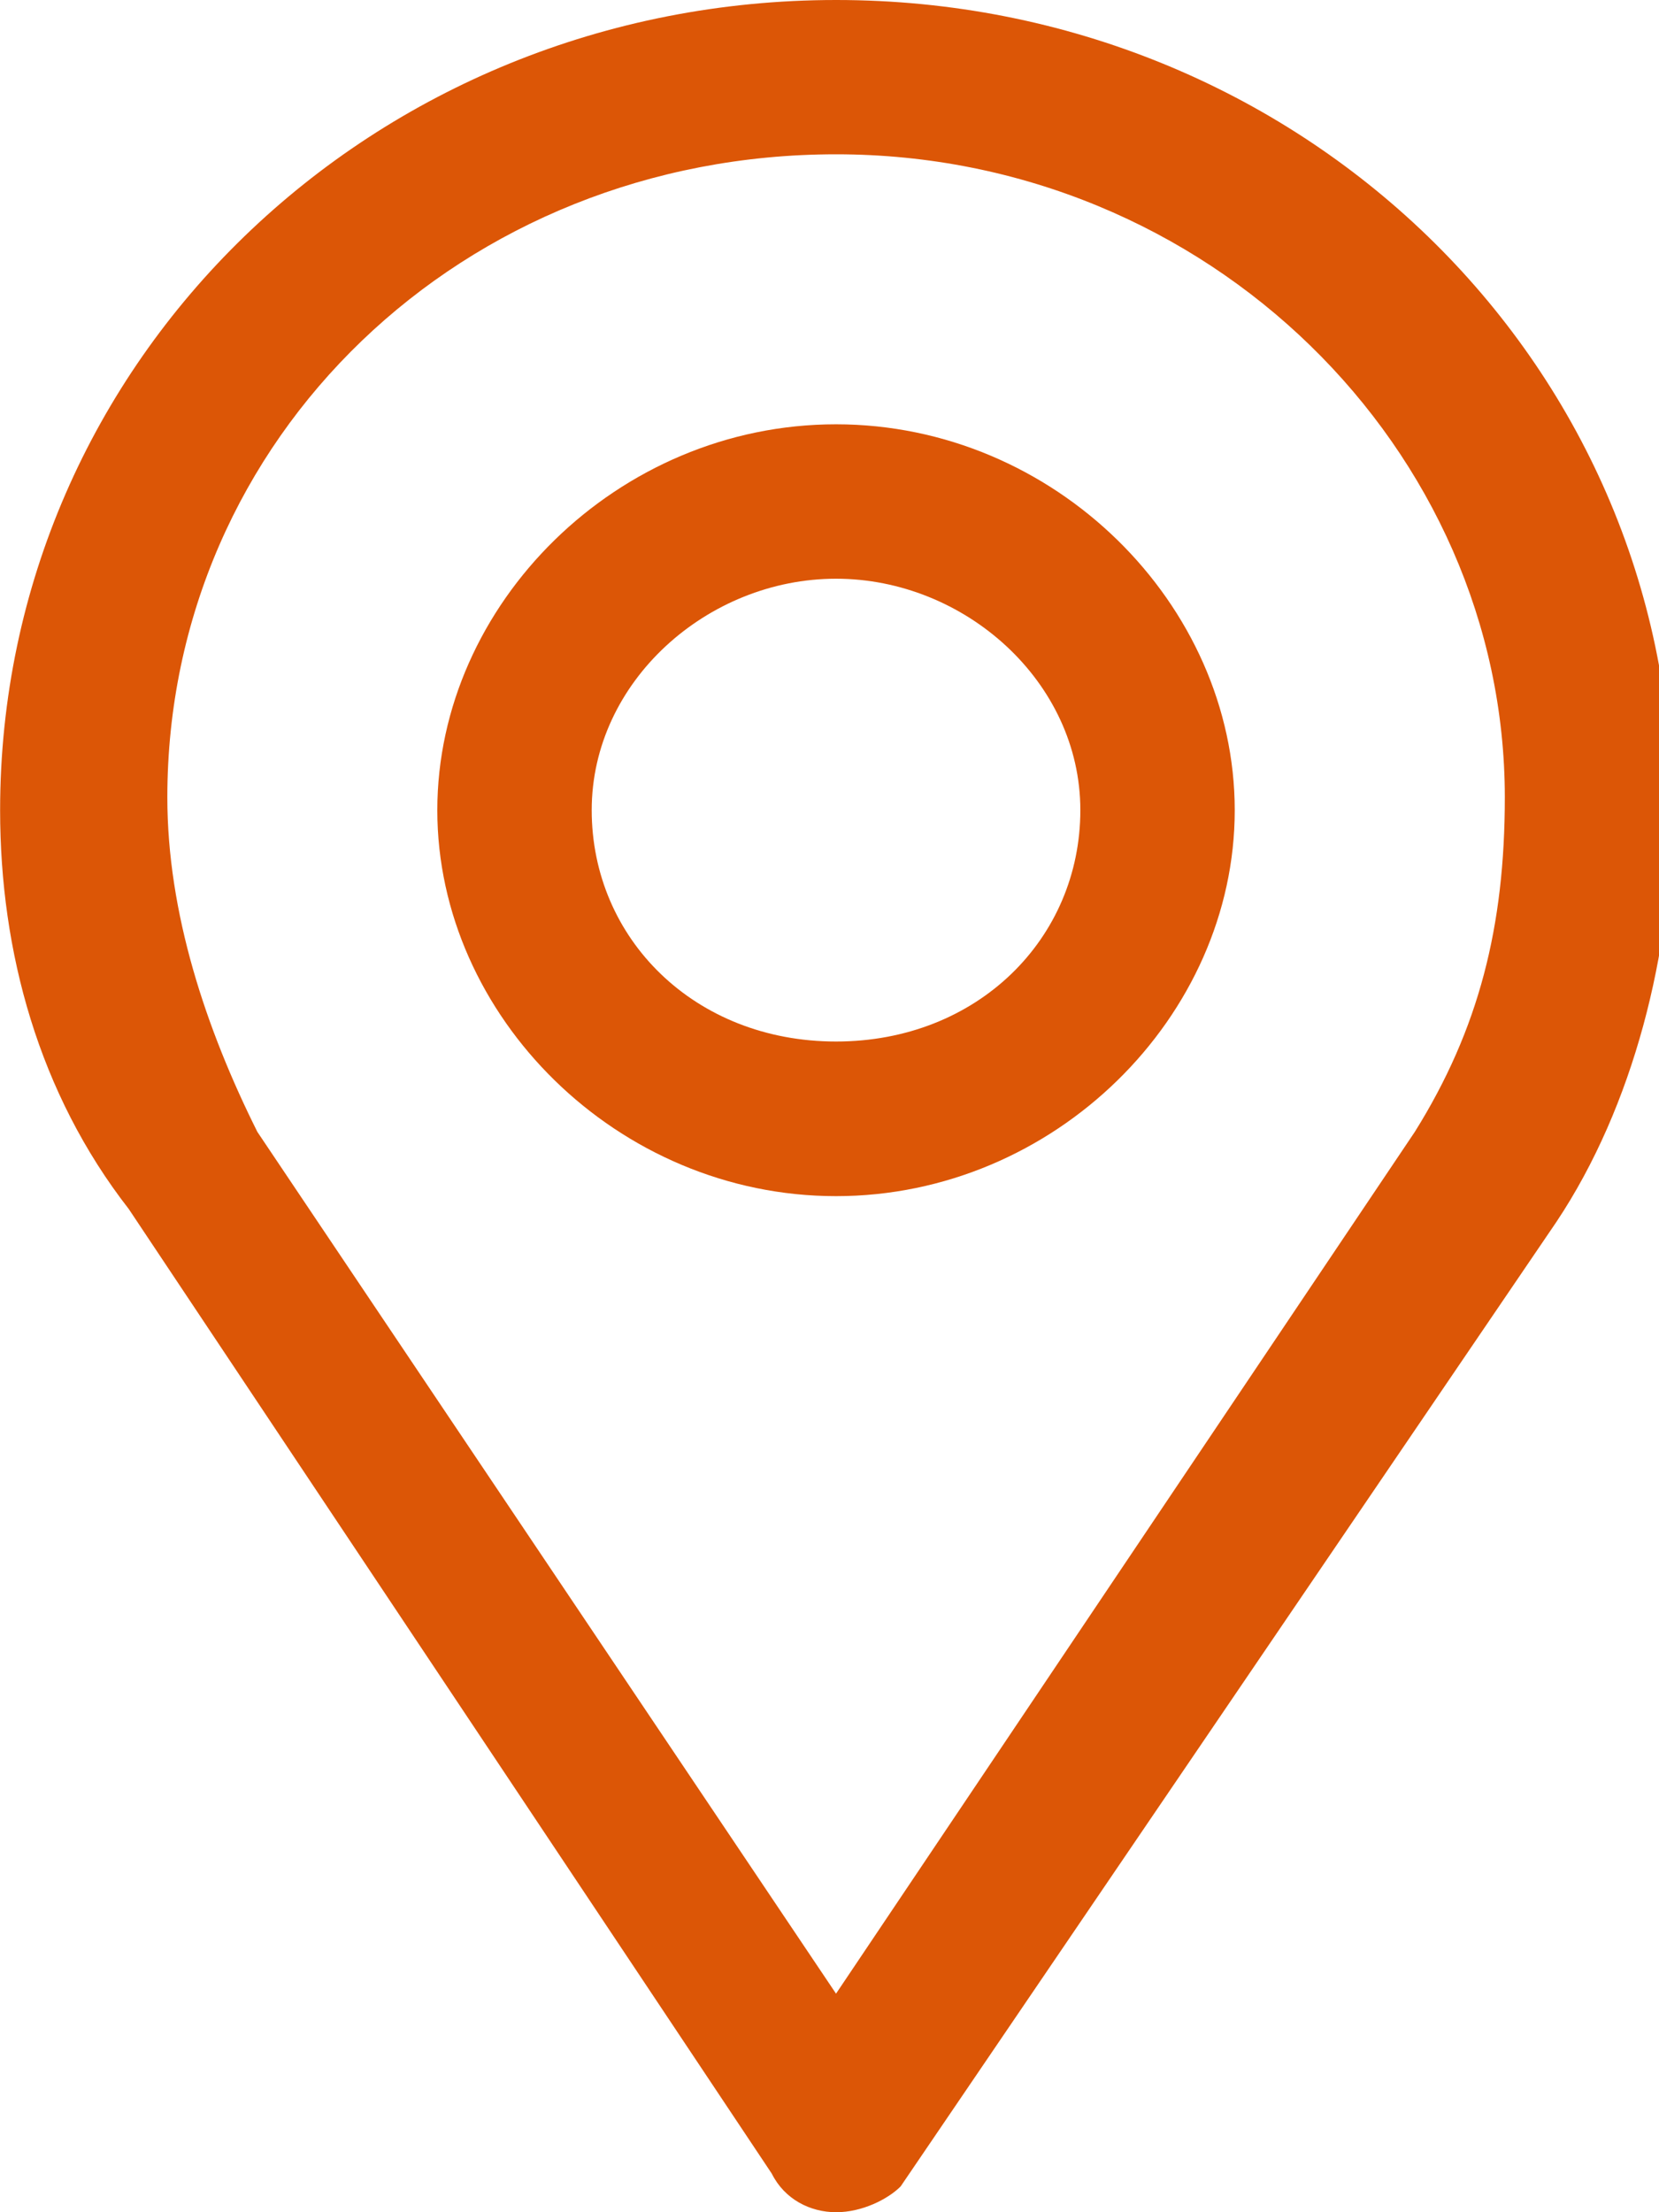 <?xml version="1.0" encoding="utf-8"?>
<!-- Generated by IcoMoon.io -->
<!DOCTYPE svg PUBLIC "-//W3C//DTD SVG 1.1//EN" "http://www.w3.org/Graphics/SVG/1.1/DTD/svg11.dtd">
<svg version="1.1" xmlns="http://www.w3.org/2000/svg" xmlns:xlink="http://www.w3.org/1999/xlink" width="15" height="20" viewBox="0 0 15 20">
<path fill="#dc5606" d="M7.559 20c-0.232 0-0.465-0.116-0.581-0.349l-5.814-8.721c-0.814-1.046-1.163-2.325-1.163-3.605 0-4.070 3.372-7.325 7.559-7.325s7.559 3.256 7.559 7.325c0 1.279-0.349 2.675-1.046 3.721l-5.93 8.721c-0.116 0.116-0.349 0.233-0.581 0.233 0 0 0 0 0 0zM7.559 1.395c-3.373 0-6.046 2.559-6.046 5.814 0 1.046 0.349 2.093 0.814 3.024l5.232 7.791 5.233-7.791c0.581-0.93 0.814-1.86 0.814-3.024 0-3.14-2.675-5.814-6.046-5.814z"></path>
<path fill="#dc5606" d="M7.559 10.814c-1.976 0-3.605-1.627-3.605-3.489s1.627-3.489 3.605-3.489 3.605 1.627 3.605 3.489-1.627 3.489-3.605 3.489zM7.559 5.232c-1.162 0-2.209 0.93-2.209 2.092s0.93 2.092 2.209 2.092 2.209-0.93 2.209-2.092c0-1.162-1.046-2.092-2.209-2.092z"></path>
</svg>
